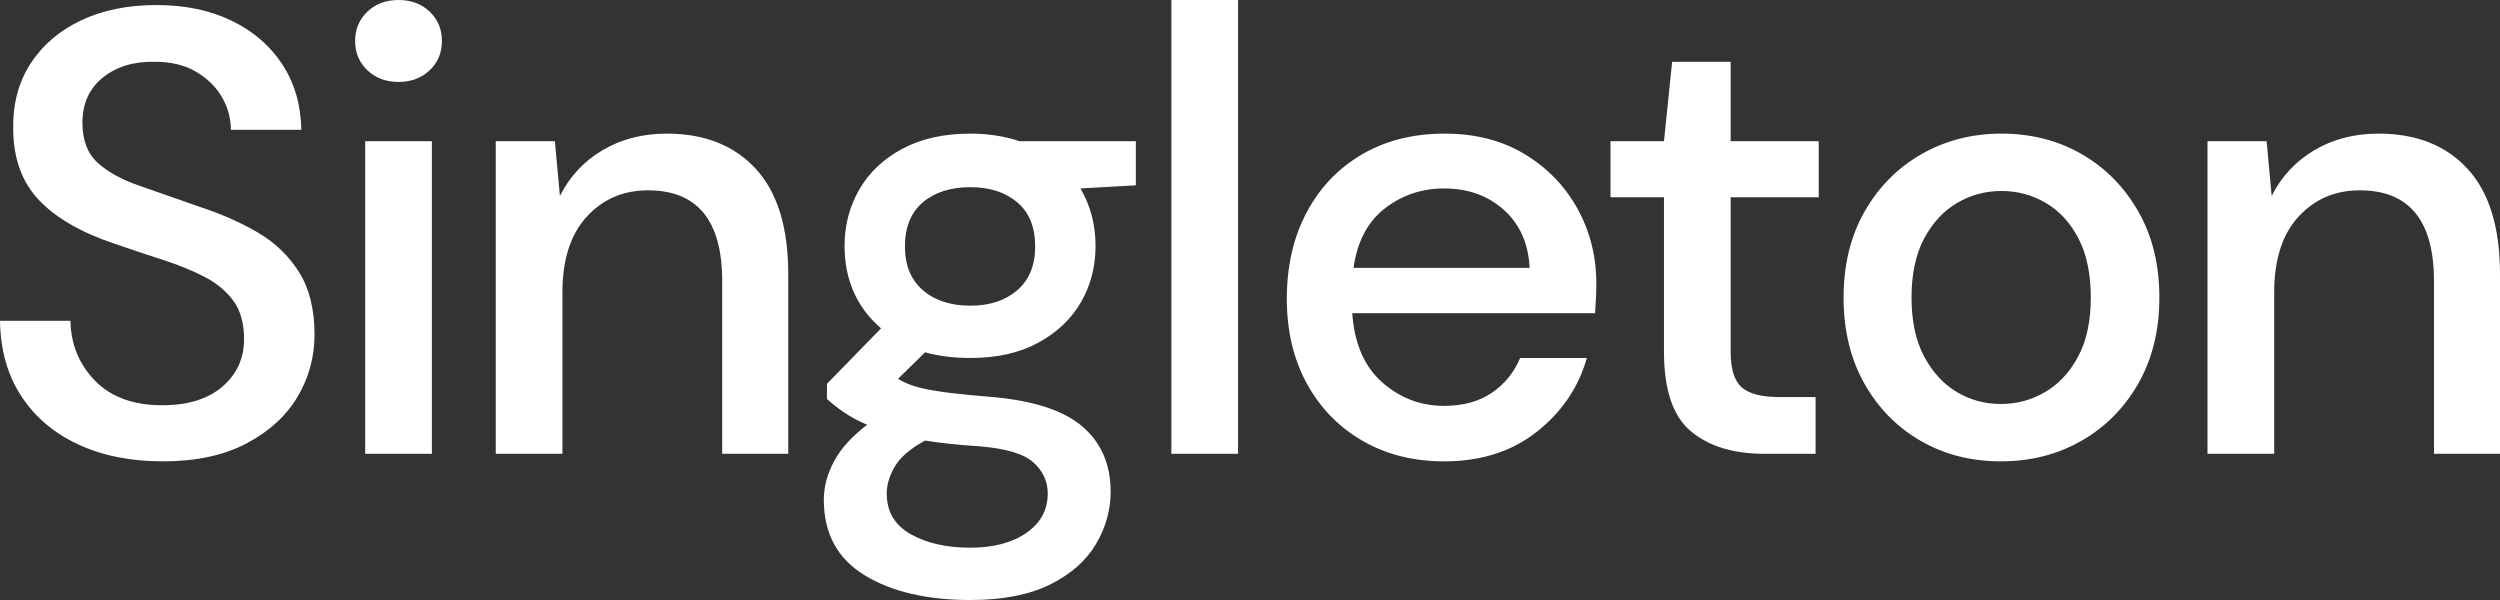 <svg width="100" height="24" viewBox="0 0 100 24" fill="none" xmlns="http://www.w3.org/2000/svg">
<rect x="0" y="0" width="100" height="24" fill="#333333" stroke="none"/>
<path fill-rule="evenodd" clip-rule="evenodd" d="M14.696 2.811C15.023 3.122 15.438 3.277 15.941 3.277C16.445 3.277 16.86 3.122 17.187 2.811C17.514 2.5 17.677 2.109 17.677 1.639C17.677 1.168 17.514 0.777 17.187 0.466C16.86 0.155 16.445 0 15.941 0C15.438 0 15.023 0.155 14.696 0.466C14.369 0.777 14.205 1.168 14.205 1.639C14.205 2.109 14.369 2.5 14.696 2.811ZM3.121 17.773C4.093 18.227 5.226 18.454 6.517 18.454C7.843 18.454 8.958 18.214 9.864 17.735C10.77 17.256 11.449 16.634 11.902 15.87C12.355 15.105 12.581 14.277 12.581 13.387C12.581 12.378 12.376 11.546 11.965 10.891C11.554 10.235 11.005 9.706 10.317 9.303C9.629 8.899 8.849 8.555 7.977 8.269L5.561 7.424C4.857 7.181 4.303 6.874 3.901 6.504C3.498 6.134 3.297 5.605 3.297 4.916C3.297 4.143 3.569 3.538 4.114 3.101C4.66 2.664 5.352 2.454 6.19 2.471C6.844 2.471 7.398 2.605 7.851 2.874C8.304 3.143 8.648 3.483 8.883 3.895C9.117 4.307 9.235 4.739 9.235 5.193H12.053C12.036 4.202 11.784 3.332 11.298 2.584C10.812 1.836 10.136 1.252 9.273 0.832C8.409 0.412 7.406 0.202 6.266 0.202C5.108 0.202 4.098 0.408 3.234 0.819C2.37 1.231 1.699 1.807 1.221 2.546C0.743 3.286 0.512 4.151 0.529 5.143C0.529 6.319 0.869 7.269 1.548 7.992C2.227 8.714 3.246 9.303 4.605 9.756C4.949 9.874 5.284 9.987 5.612 10.097L6.568 10.412C7.188 10.613 7.738 10.84 8.216 11.092C8.694 11.345 9.071 11.664 9.348 12.05C9.625 12.437 9.763 12.941 9.763 13.563C9.763 14.336 9.474 14.971 8.895 15.466C8.316 15.962 7.515 16.21 6.492 16.21C5.335 16.21 4.437 15.882 3.8 15.227C3.162 14.571 2.835 13.773 2.819 12.832H0C0.017 13.992 0.298 14.992 0.843 15.832C1.389 16.672 2.148 17.319 3.121 17.773ZM14.608 18.151V5.647H17.275V18.151H14.608ZM19.83 5.647V18.151H22.497V11.697C22.497 10.386 22.82 9.378 23.466 8.672C24.111 7.966 24.929 7.613 25.919 7.613C27.898 7.613 28.888 8.824 28.888 11.244V18.151H31.53V10.966C31.53 9.101 31.098 7.697 30.234 6.756C29.37 5.815 28.183 5.345 26.674 5.345C25.701 5.345 24.841 5.567 24.095 6.013C23.348 6.458 22.782 7.067 22.396 7.84L22.195 5.647H19.83ZM38.815 14.319C38.161 14.319 37.557 14.244 37.004 14.092L35.922 15.151C36.106 15.269 36.333 15.37 36.601 15.454C36.869 15.538 37.247 15.613 37.733 15.681L38.131 15.731C38.562 15.781 39.092 15.832 39.721 15.882C41.382 16.034 42.581 16.433 43.319 17.08C44.057 17.727 44.426 18.588 44.426 19.664C44.426 20.403 44.229 21.105 43.835 21.769C43.441 22.433 42.828 22.971 41.998 23.382C41.168 23.794 40.107 24 38.815 24C37.071 24 35.657 23.668 34.575 23.004C33.493 22.34 32.953 21.336 32.953 19.992C32.953 19.471 33.091 18.954 33.368 18.441C33.645 17.929 34.085 17.445 34.689 16.992C34.336 16.84 34.03 16.677 33.77 16.5C33.51 16.323 33.28 16.143 33.078 15.958V15.353L35.242 13.134C34.269 12.294 33.783 11.193 33.783 9.832C33.783 9.008 33.98 8.256 34.374 7.576C34.768 6.895 35.343 6.353 36.098 5.95C36.853 5.546 37.758 5.345 38.815 5.345C39.52 5.345 40.174 5.445 40.778 5.647H45.433V7.412L43.218 7.538C43.621 8.227 43.822 8.992 43.822 9.832C43.822 10.672 43.625 11.429 43.231 12.101C42.837 12.773 42.267 13.311 41.52 13.714C40.774 14.118 39.872 14.319 38.815 14.319ZM40.69 11.609C40.212 12.021 39.587 12.227 38.815 12.227C38.027 12.227 37.394 12.021 36.916 11.609C36.437 11.197 36.198 10.613 36.198 9.857C36.198 9.084 36.437 8.496 36.916 8.092C37.394 7.689 38.027 7.487 38.815 7.487C39.587 7.487 40.212 7.689 40.69 8.092C41.168 8.496 41.407 9.084 41.407 9.857C41.407 10.613 41.168 11.197 40.69 11.609ZM35.469 19.739C35.469 20.462 35.787 21.004 36.425 21.366C37.062 21.727 37.859 21.908 38.815 21.908C39.738 21.908 40.484 21.71 41.055 21.315C41.625 20.92 41.91 20.395 41.91 19.739C41.91 19.252 41.717 18.836 41.331 18.492C40.946 18.147 40.216 17.933 39.142 17.849C38.337 17.798 37.624 17.723 37.004 17.622C36.416 17.941 36.014 18.286 35.796 18.655C35.578 19.025 35.469 19.387 35.469 19.739ZM46.855 0V18.151H49.522V0H46.855ZM57.764 18.454C56.539 18.454 55.453 18.181 54.505 17.634C53.558 17.088 52.815 16.328 52.279 15.353C51.742 14.378 51.473 13.244 51.473 11.95C51.473 10.639 51.738 9.487 52.266 8.496C52.794 7.504 53.532 6.731 54.48 6.176C55.428 5.622 56.531 5.345 57.789 5.345C59.014 5.345 60.079 5.618 60.984 6.164C61.89 6.71 62.595 7.437 63.098 8.345C63.601 9.252 63.853 10.252 63.853 11.345L63.847 11.697C63.846 11.759 63.843 11.822 63.84 11.887L63.803 12.529H54.09C54.174 13.739 54.572 14.66 55.285 15.29C55.998 15.92 56.824 16.235 57.764 16.235C58.519 16.235 59.152 16.063 59.663 15.719C60.175 15.374 60.557 14.908 60.808 14.319H63.475C63.14 15.496 62.473 16.479 61.475 17.269C60.477 18.059 59.24 18.454 57.764 18.454ZM55.399 8.332C56.086 7.803 56.875 7.538 57.764 7.538C58.72 7.538 59.517 7.824 60.154 8.395C60.792 8.966 61.136 9.739 61.186 10.714H54.141C54.291 9.655 54.711 8.861 55.399 8.332ZM70.559 18.151C69.335 18.151 68.362 17.853 67.641 17.256C66.919 16.66 66.559 15.597 66.559 14.067V7.891H64.42V5.647H66.559L66.886 2.471H69.226V5.647H72.749V7.891H69.226V14.067C69.226 14.756 69.373 15.231 69.666 15.492C69.96 15.752 70.467 15.882 71.189 15.882H72.623V18.151H70.559ZM76.826 17.634C77.773 18.181 78.843 18.454 80.034 18.454C81.225 18.454 82.298 18.181 83.254 17.634C84.211 17.088 84.97 16.323 85.532 15.34C86.094 14.357 86.374 13.21 86.374 11.899C86.374 10.588 86.094 9.441 85.532 8.458C84.97 7.475 84.215 6.71 83.267 6.164C82.319 5.618 81.25 5.345 80.059 5.345C78.885 5.345 77.82 5.618 76.863 6.164C75.907 6.71 75.148 7.475 74.586 8.458C74.024 9.441 73.743 10.588 73.743 11.899C73.743 13.21 74.02 14.357 74.574 15.34C75.127 16.323 75.878 17.088 76.826 17.634ZM80.034 16.16C80.671 16.16 81.263 16 81.808 15.681C82.353 15.361 82.793 14.887 83.129 14.256C83.464 13.626 83.632 12.84 83.632 11.899C83.632 10.958 83.468 10.172 83.141 9.542C82.814 8.912 82.378 8.437 81.833 8.118C81.288 7.798 80.696 7.639 80.059 7.639C79.421 7.639 78.83 7.798 78.285 8.118C77.74 8.437 77.3 8.912 76.964 9.542C76.629 10.172 76.461 10.958 76.461 11.899C76.461 12.84 76.629 13.626 76.964 14.256C77.3 14.887 77.736 15.361 78.272 15.681C78.809 16 79.396 16.16 80.034 16.16ZM90.665 5.647H88.3V18.151H90.968V11.697C90.968 10.386 91.29 9.378 91.936 8.672C92.582 7.966 93.4 7.613 94.389 7.613C96.369 7.613 97.359 8.824 97.359 11.244V18.151H100V10.966C100 9.101 99.569 7.697 98.705 6.756C97.841 5.815 96.654 5.345 95.144 5.345C94.171 5.345 93.312 5.567 92.565 6.013C91.819 6.458 91.253 7.067 90.867 7.84L90.665 5.647Z" fill="white"/>
</svg>
